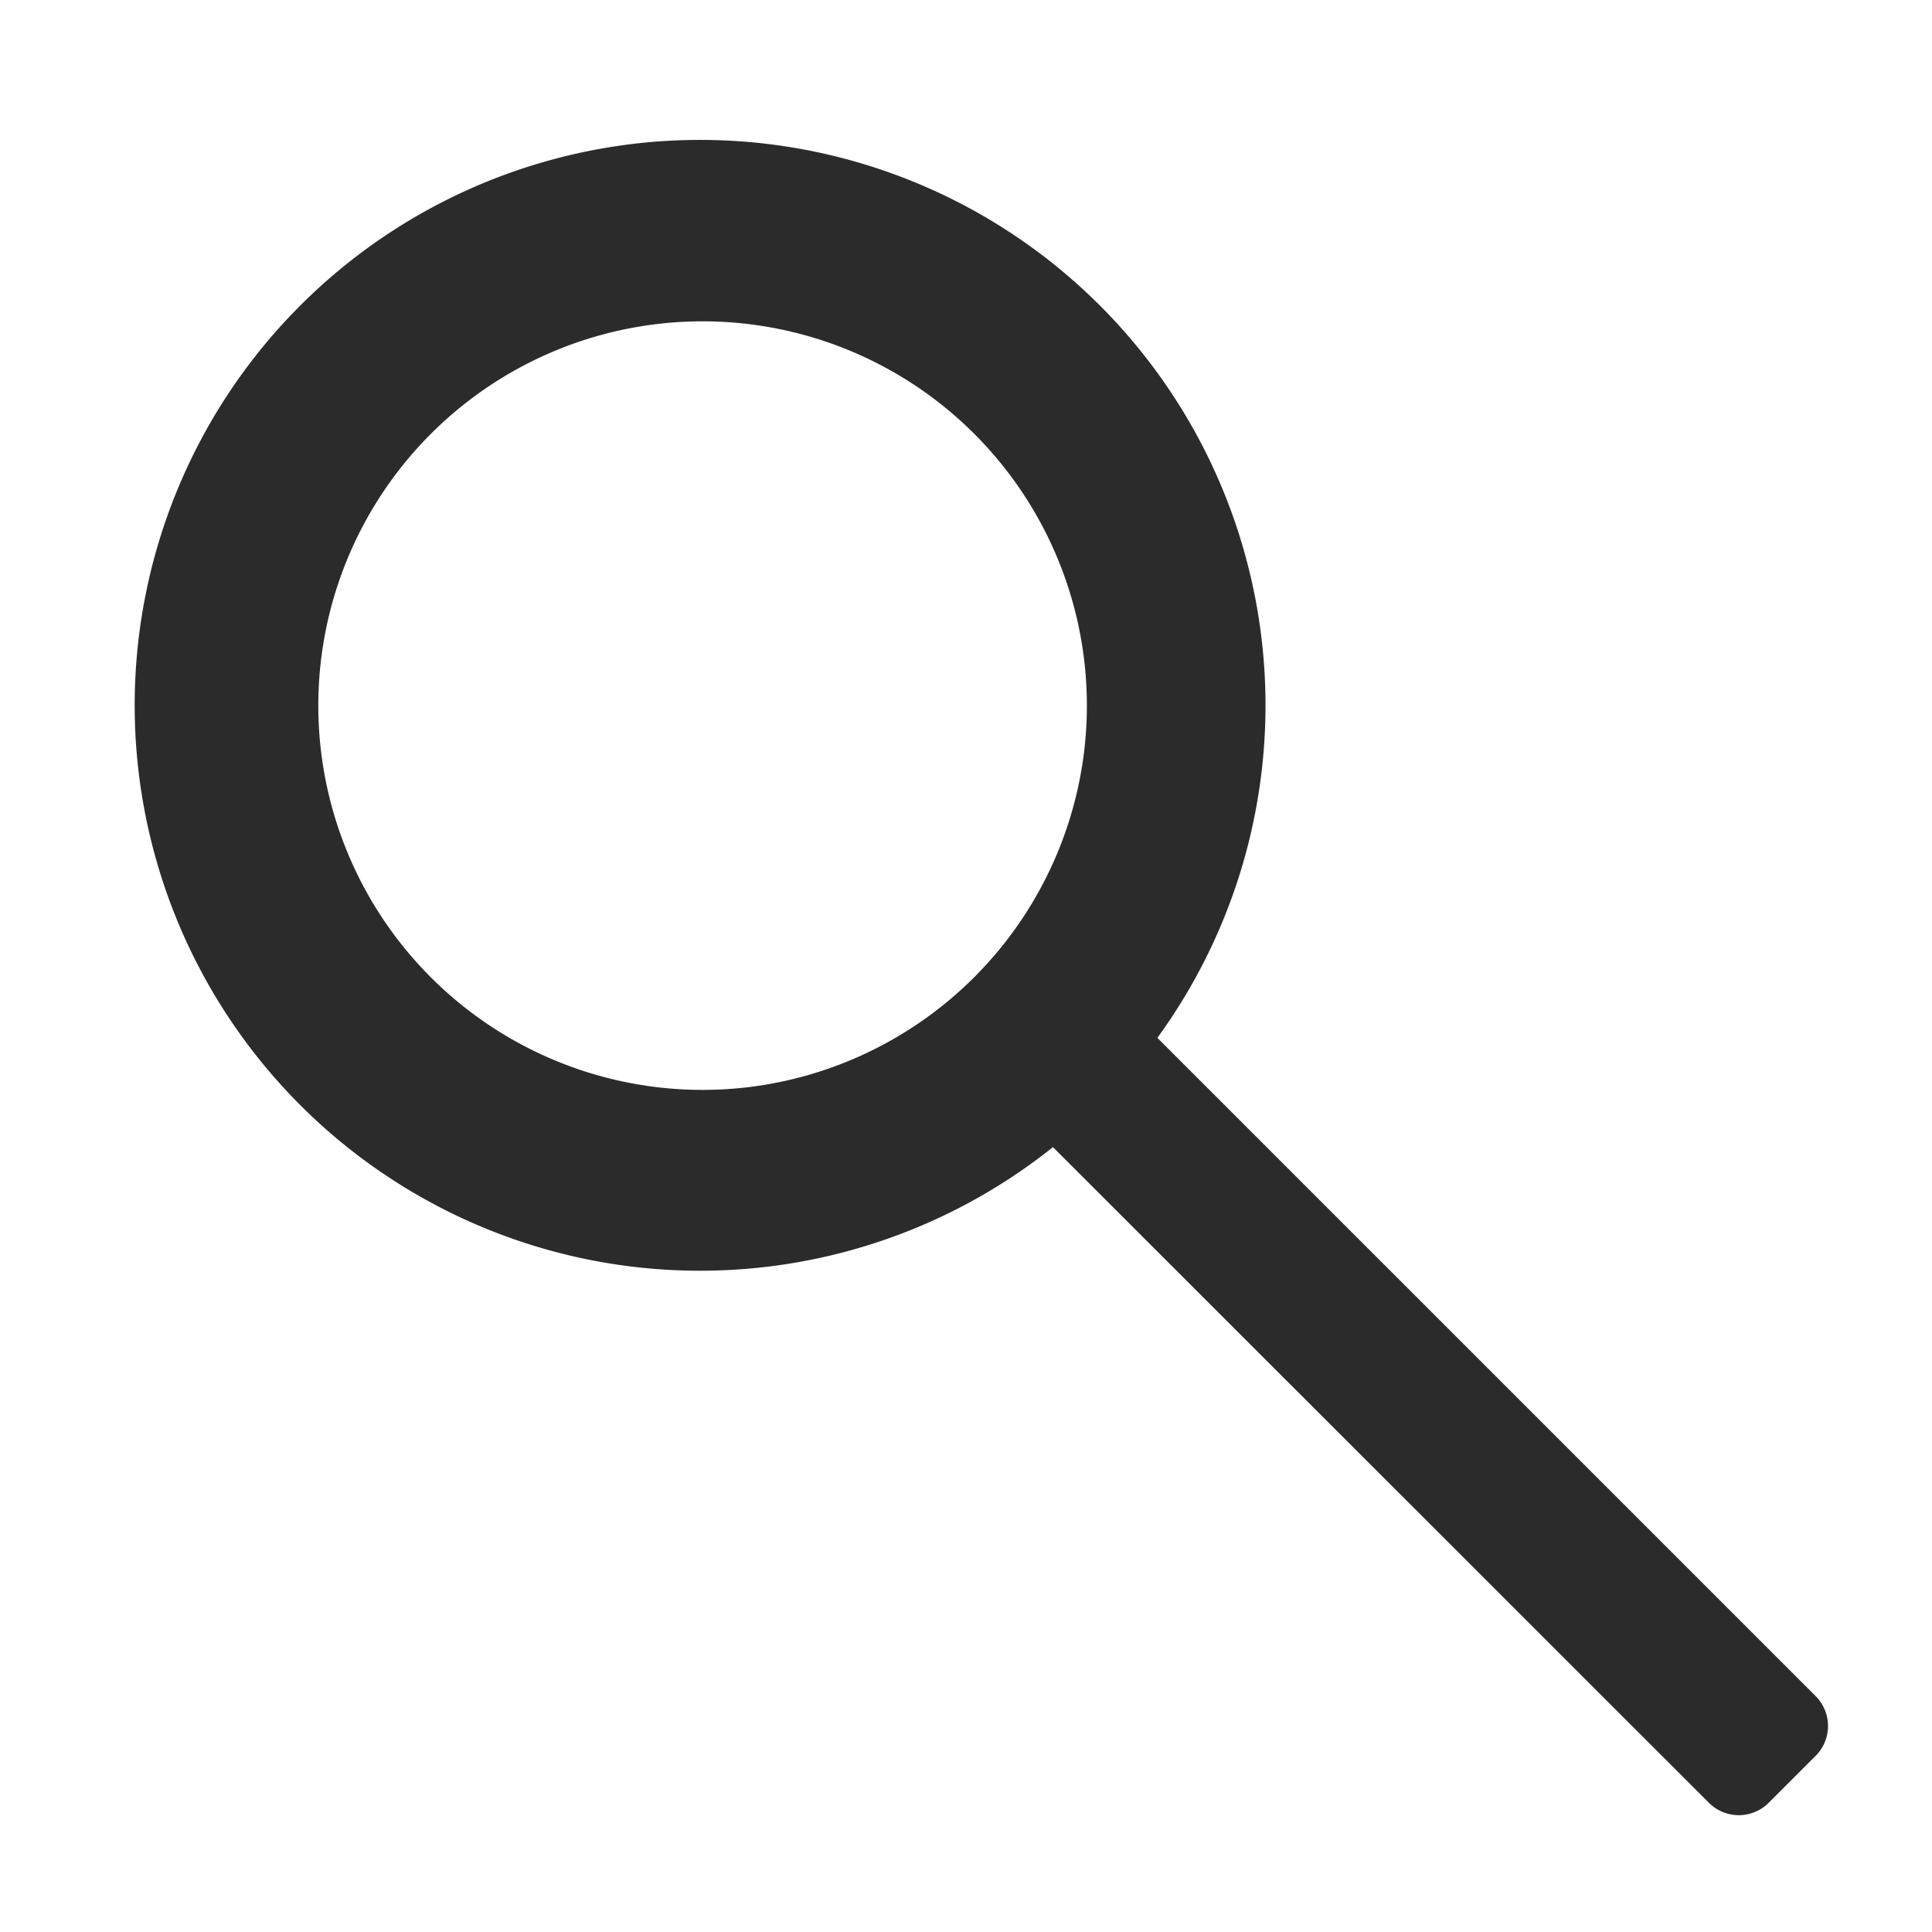 <svg id="Layer_1" data-name="Layer 1" xmlns="http://www.w3.org/2000/svg" viewBox="0 0 64 64"><defs><style>.cls-1{fill:#2b2b2b;}</style></defs><title>search</title><path class="cls-1" d="M60.14,56.18l-21.8-21.8A18.73,18.73,0,1,0,34.88,38L56.6,59.71a1.4,1.4,0,0,0,2,0l1.56-1.56A1.4,1.4,0,0,0,60.14,56.18ZM24.9,36a12.73,12.73,0,1,1,11-11A12.75,12.75,0,0,1,24.9,36Z"/></svg>